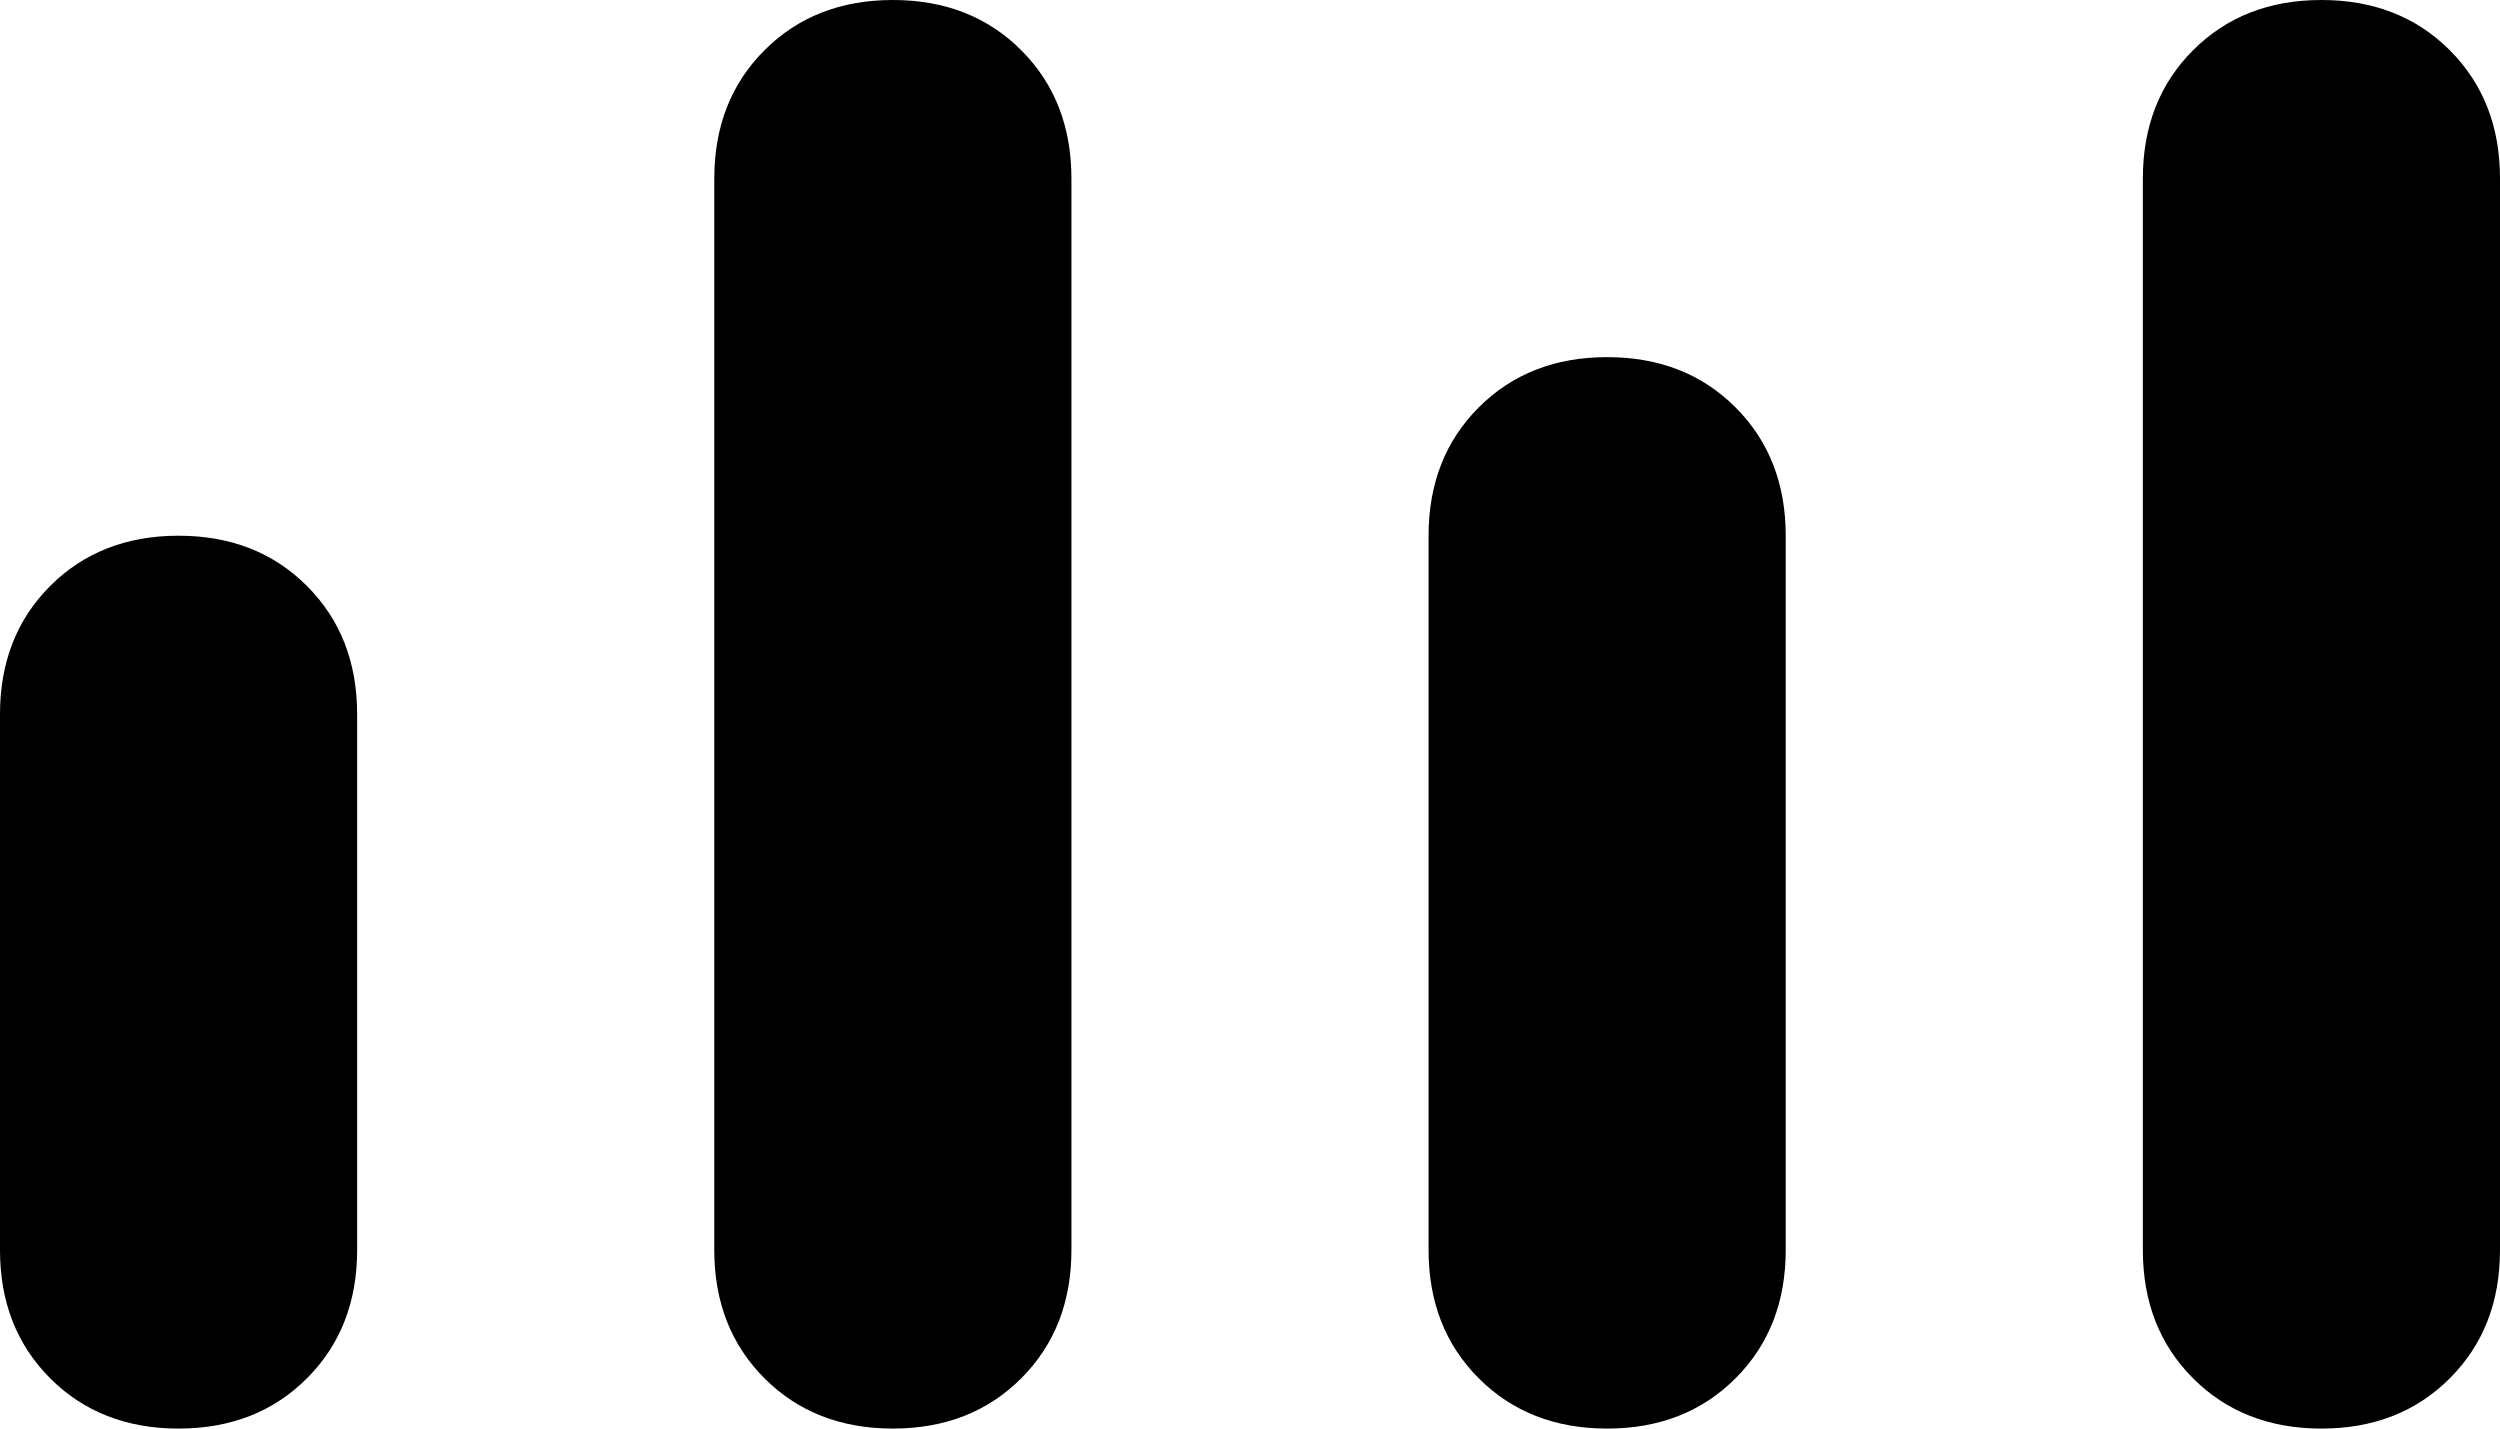 <svg xmlns="http://www.w3.org/2000/svg" viewBox="0 0 448 256">
    <path d="M 160 0 Q 146 0 137 9 L 137 9 Q 128 18 128 32 L 128 224 Q 128 238 137 247 Q 146 256 160 256 Q 174 256 183 247 Q 192 238 192 224 L 192 32 Q 192 18 183 9 Q 174 0 160 0 L 160 0 Z M 32 96 Q 18 96 9 105 L 9 105 Q 0 114 0 128 L 0 224 Q 0 238 9 247 Q 18 256 32 256 Q 46 256 55 247 Q 64 238 64 224 L 64 128 Q 64 114 55 105 Q 46 96 32 96 L 32 96 Z M 256 96 L 256 224 Q 256 238 265 247 Q 274 256 288 256 Q 302 256 311 247 Q 320 238 320 224 L 320 96 Q 320 82 311 73 Q 302 64 288 64 Q 274 64 265 73 Q 256 82 256 96 L 256 96 Z M 416 0 Q 402 0 393 9 L 393 9 Q 384 18 384 32 L 384 224 Q 384 238 393 247 Q 402 256 416 256 Q 430 256 439 247 Q 448 238 448 224 L 448 32 Q 448 18 439 9 Q 430 0 416 0 L 416 0 Z"/>
</svg>
